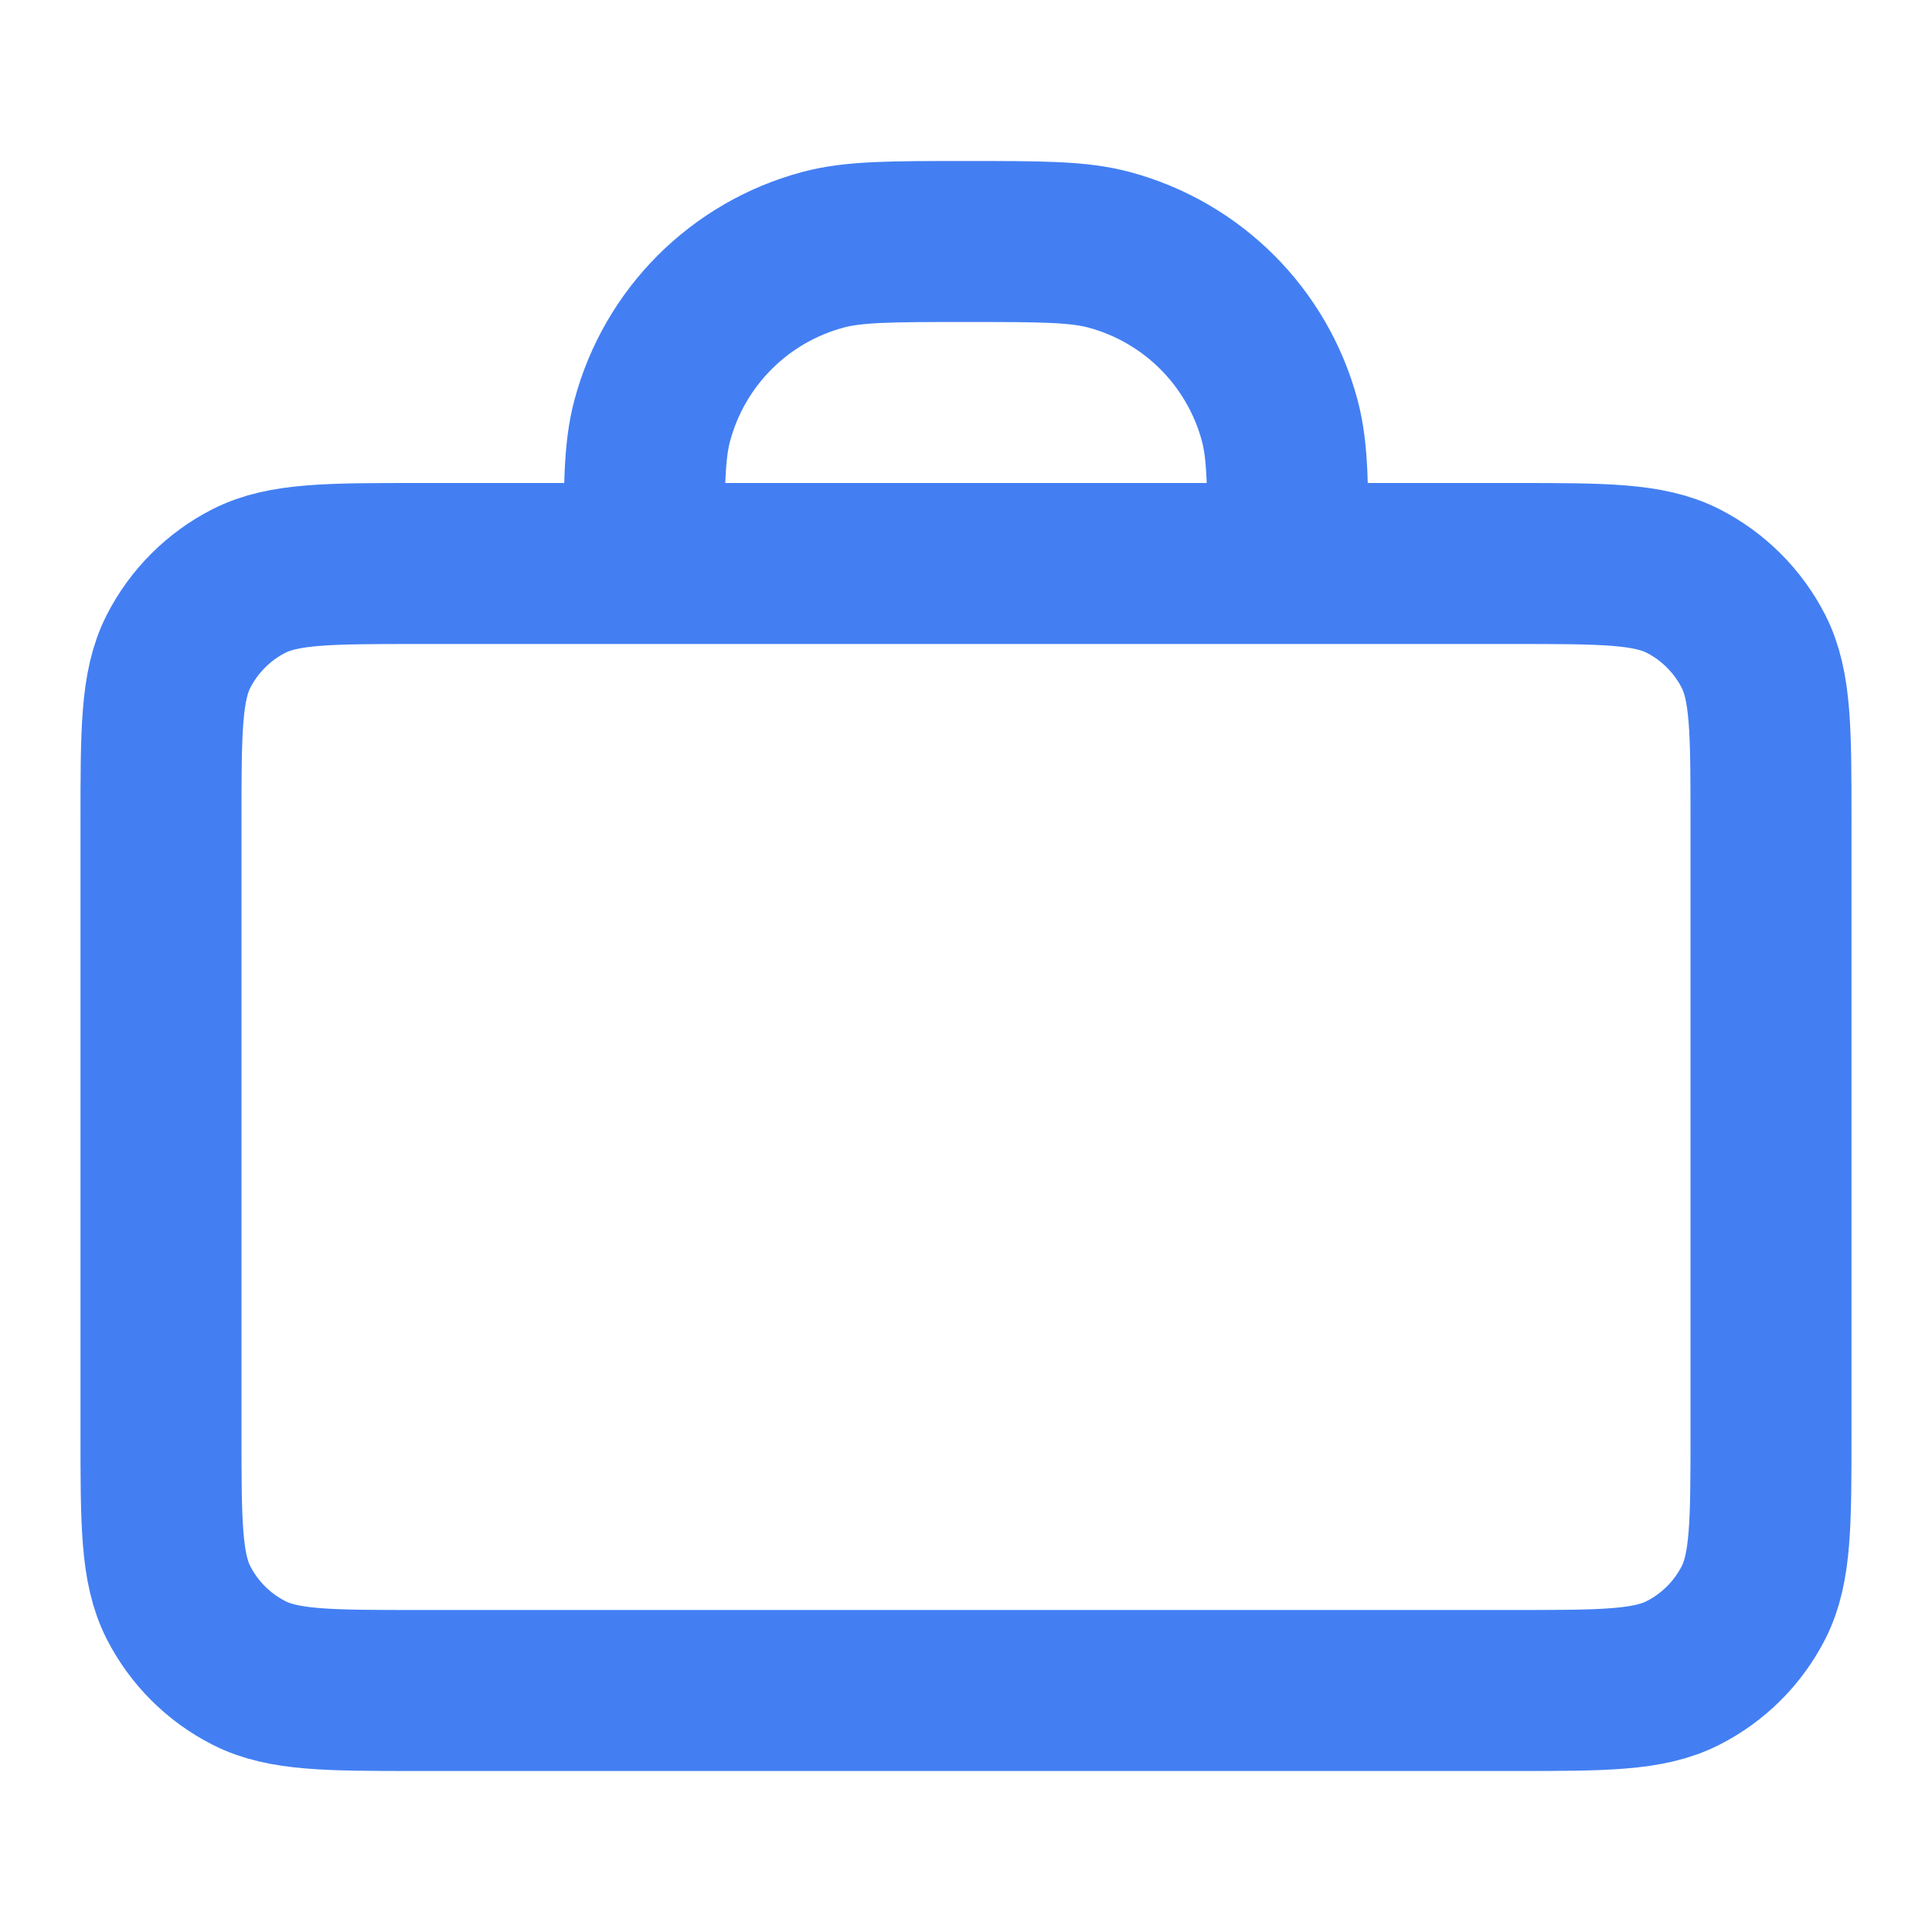 <svg width="18" height="18" viewBox="0 0 18 18" fill="none" xmlns="http://www.w3.org/2000/svg">
<path d="M12 5.25C12 4.553 12 4.204 11.923 3.918C11.715 3.141 11.109 2.535 10.332 2.327C10.046 2.25 9.697 2.25 9 2.25C8.303 2.25 7.954 2.25 7.668 2.327C6.891 2.535 6.285 3.141 6.077 3.918C6 4.204 6 4.553 6 5.25M3.9 15.75H14.1C14.94 15.75 15.36 15.75 15.681 15.586C15.963 15.443 16.193 15.213 16.337 14.931C16.5 14.61 16.5 14.19 16.5 13.35V7.65C16.5 6.81 16.5 6.39 16.337 6.069C16.193 5.787 15.963 5.557 15.681 5.413C15.36 5.25 14.94 5.25 14.1 5.25H3.9C3.06 5.25 2.64 5.25 2.319 5.413C2.037 5.557 1.807 5.787 1.663 6.069C1.5 6.39 1.5 6.81 1.5 7.65V13.35C1.5 14.19 1.5 14.61 1.663 14.931C1.807 15.213 2.037 15.443 2.319 15.586C2.64 15.75 3.06 15.75 3.9 15.75Z" stroke="#437FF3" stroke-width="1.5" stroke-linecap="round" stroke-linejoin="round"/>
</svg>
